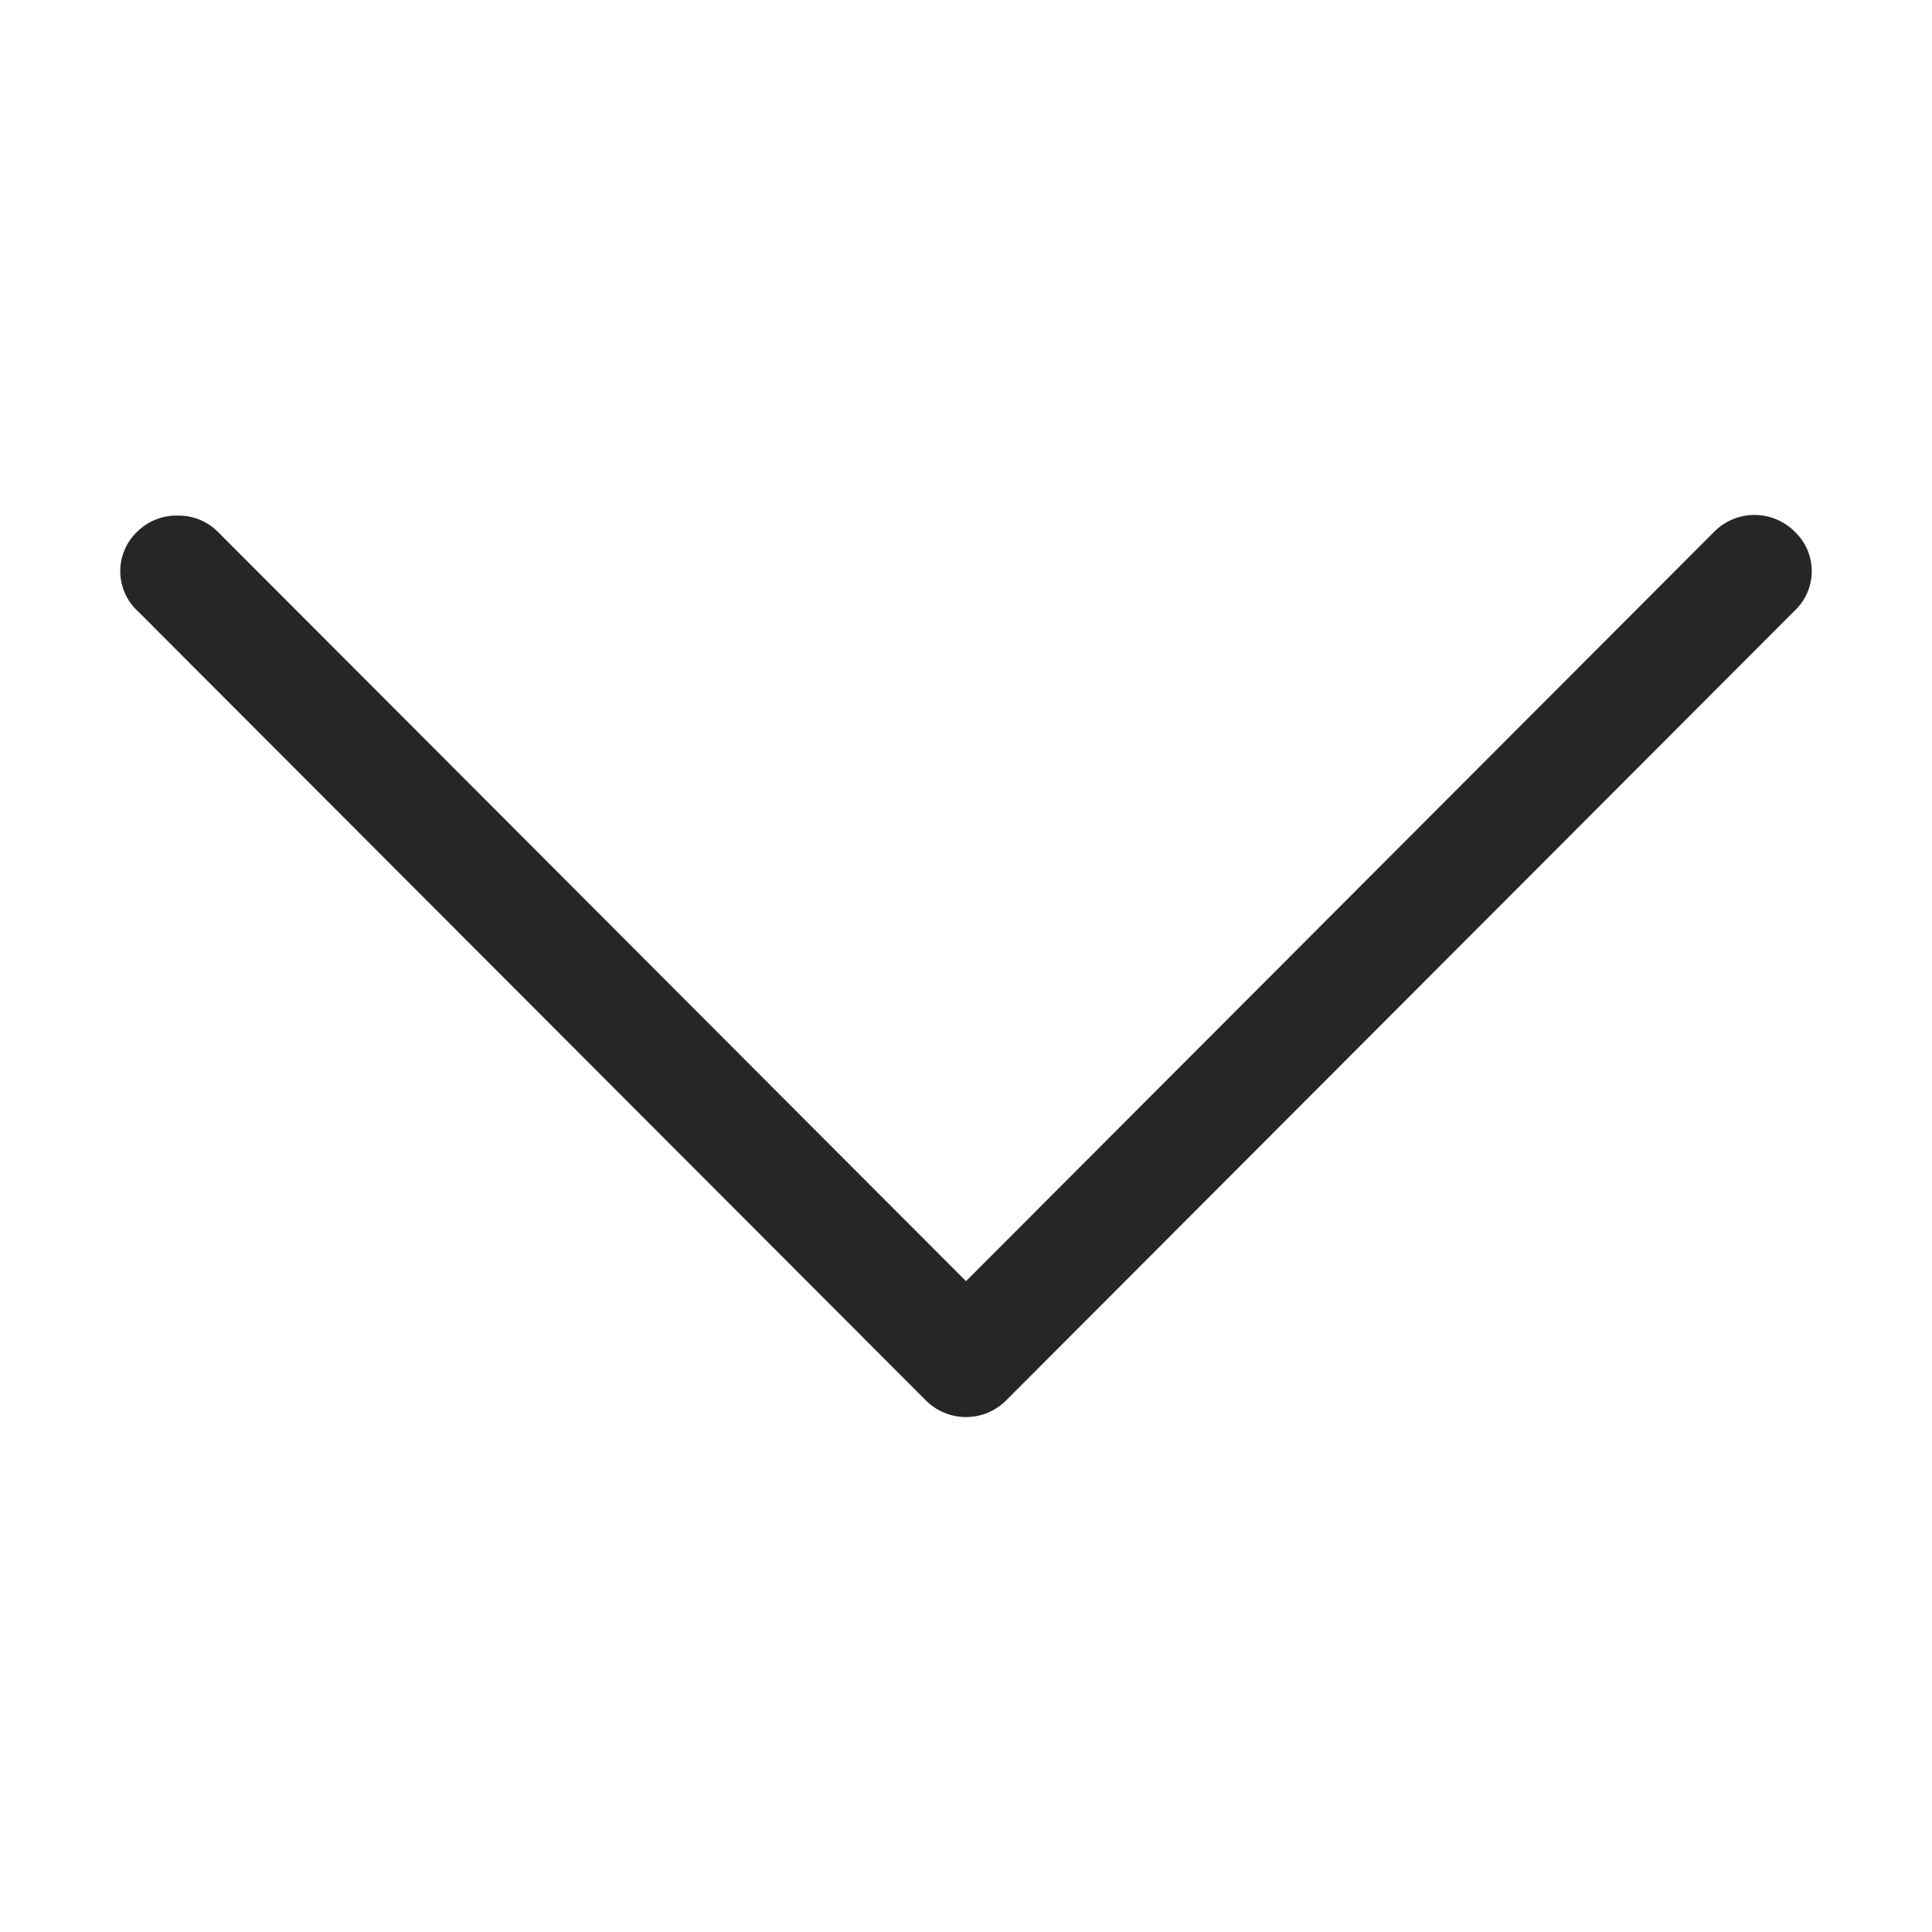 <svg xmlns="http://www.w3.org/2000/svg" viewBox="0 0 16 16"><defs><style>.cls-1{fill:none;}.cls-2{opacity:0.85;}</style></defs><title>ic_arrow_down</title><g id="Layer_2" data-name="Layer 2"><g id="Layer_1-2" data-name="Layer 1"><rect class="cls-1" width="16" height="16"/><path class="cls-2" d="M1.47,4.27a.46.46,0,0,1,.33.13L8,10.61,14.2,4.4a.47.47,0,0,1,.66,0,.45.45,0,0,1,0,.66L8.33,11.6a.47.47,0,0,1-.66,0L1.14,5.06a.45.45,0,0,1,0-.66A.46.46,0,0,1,1.47,4.27Z"/></g></g></svg>